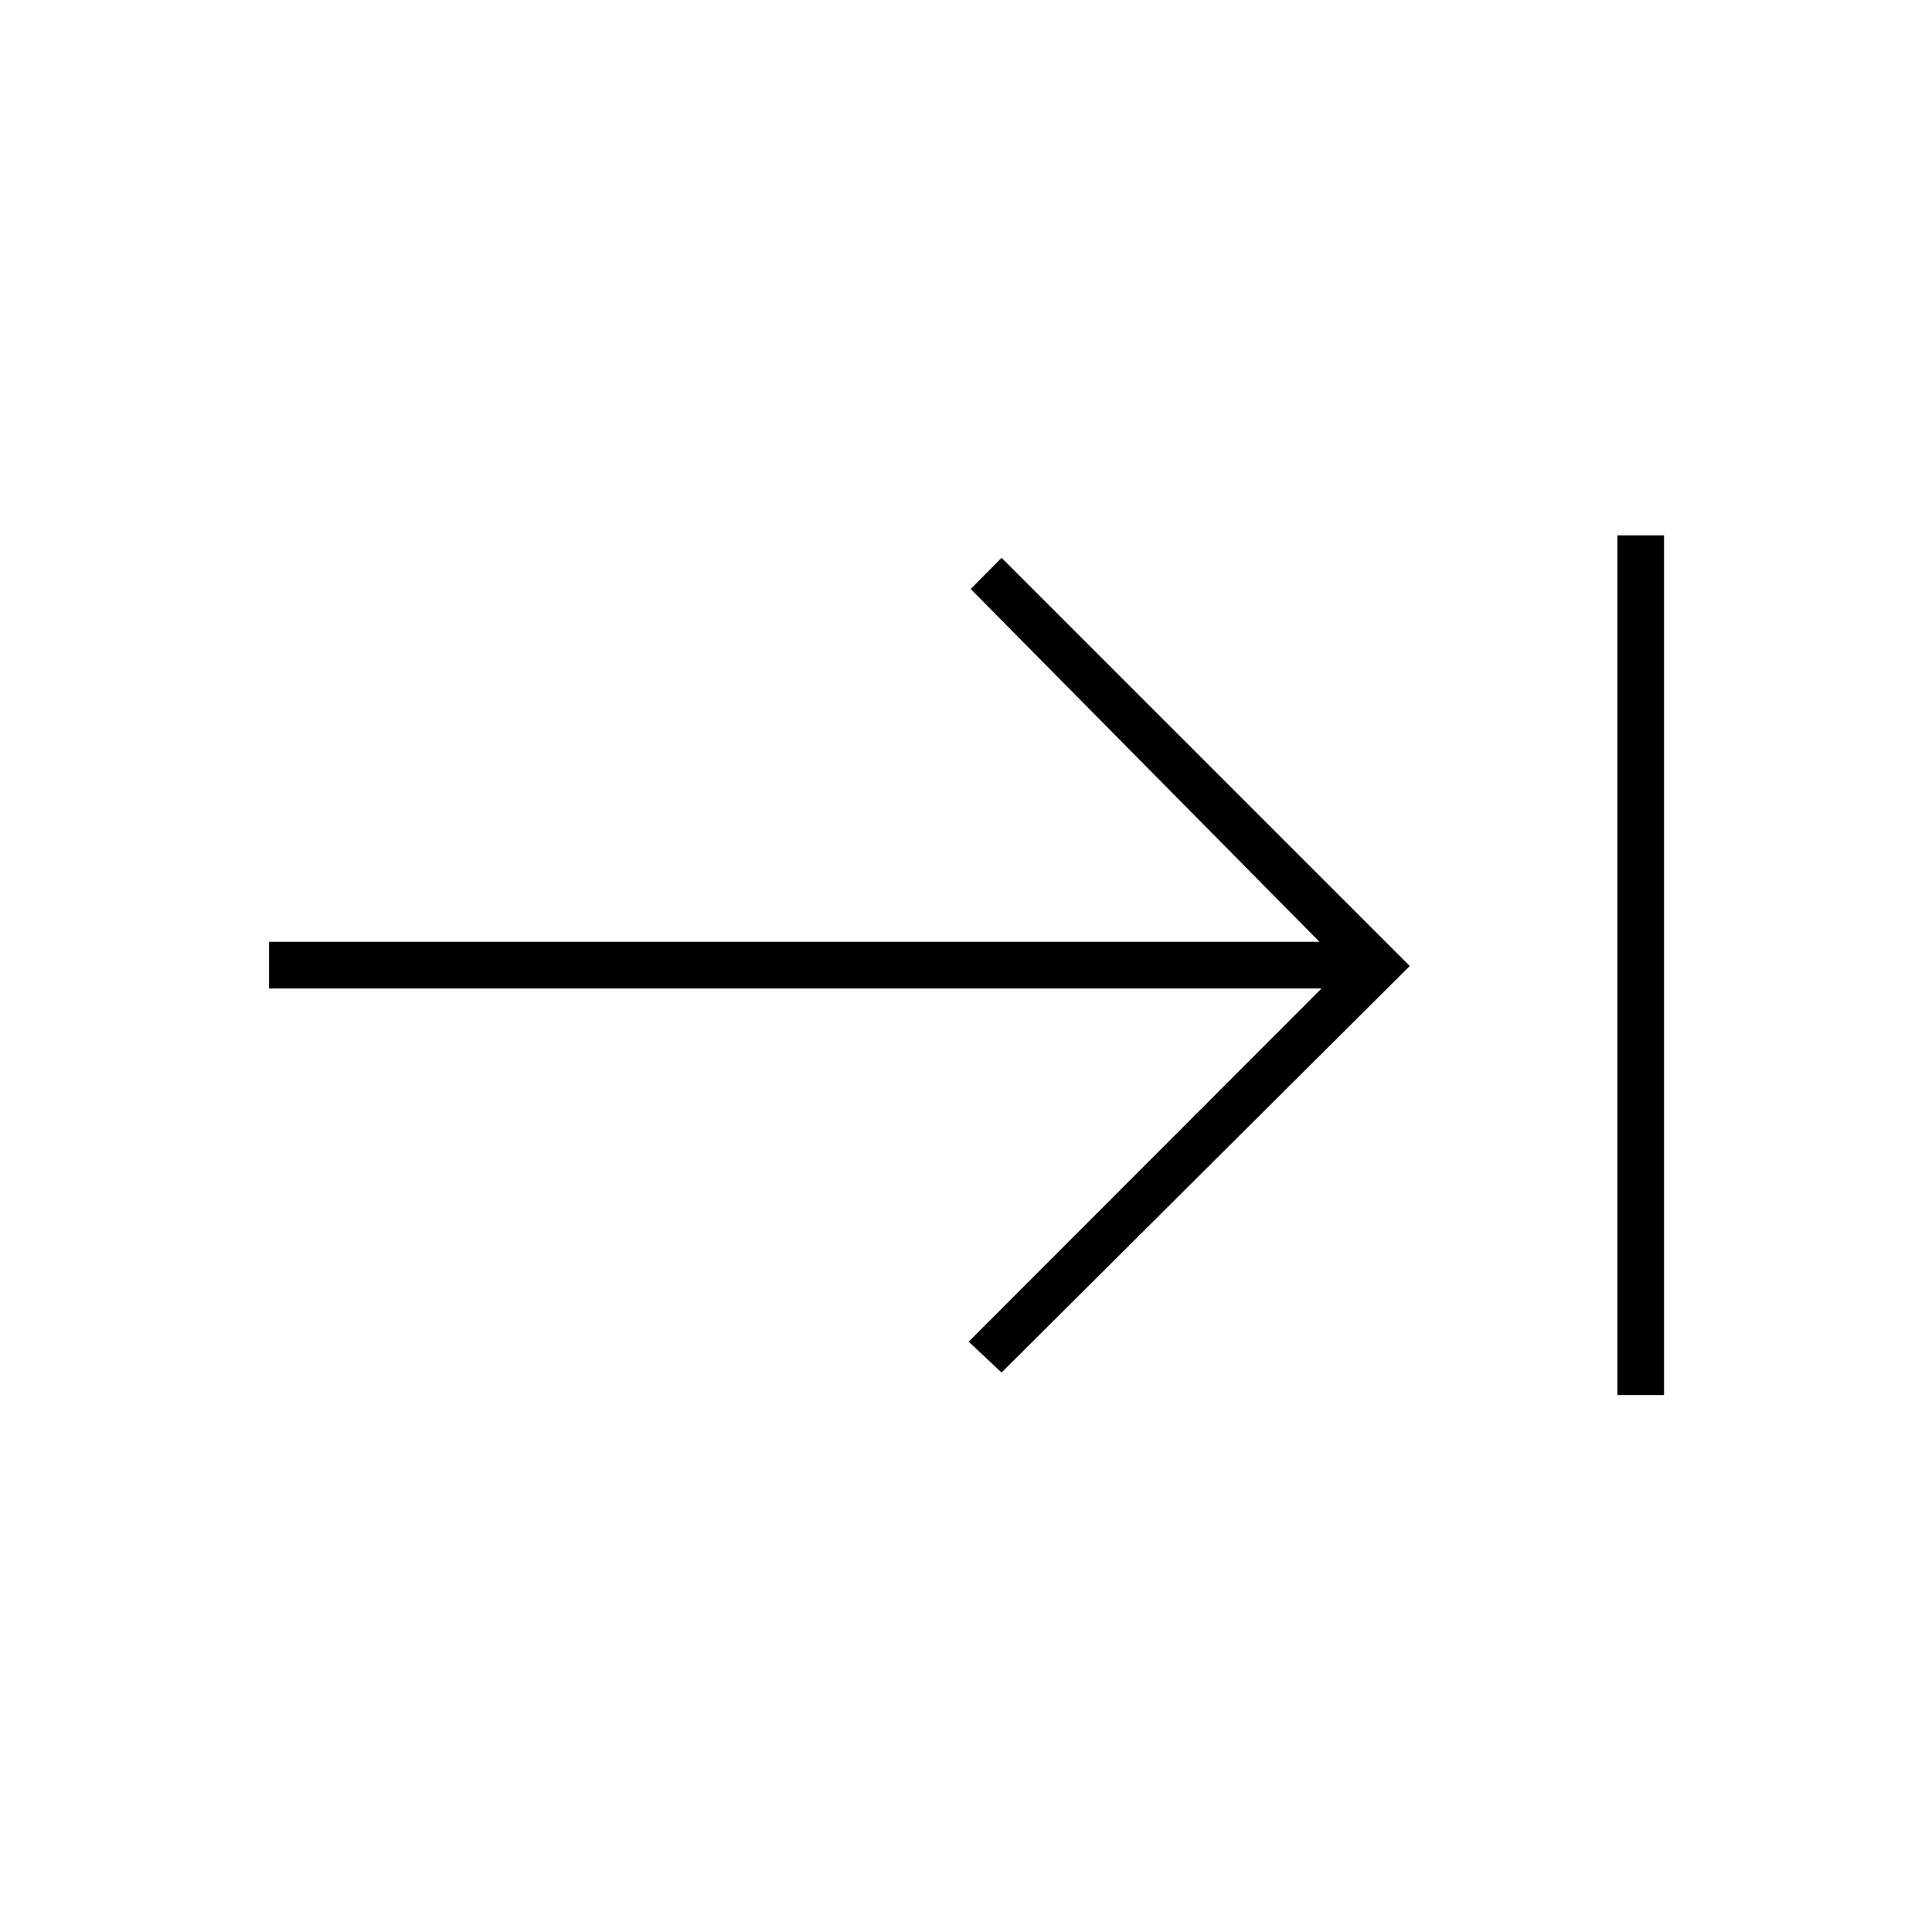 <svg xmlns="http://www.w3.org/2000/svg" height="40" viewBox="0 -960 960 960" width="40"><path d="M803.67-266.83V-694h23.16v427.17h-23.16Zm-306-11.17-16.34-15.33 175.34-175.5h-523V-492h522L482.33-667.33l15.34-15.5L700.5-480 497.67-278Z"/></svg>